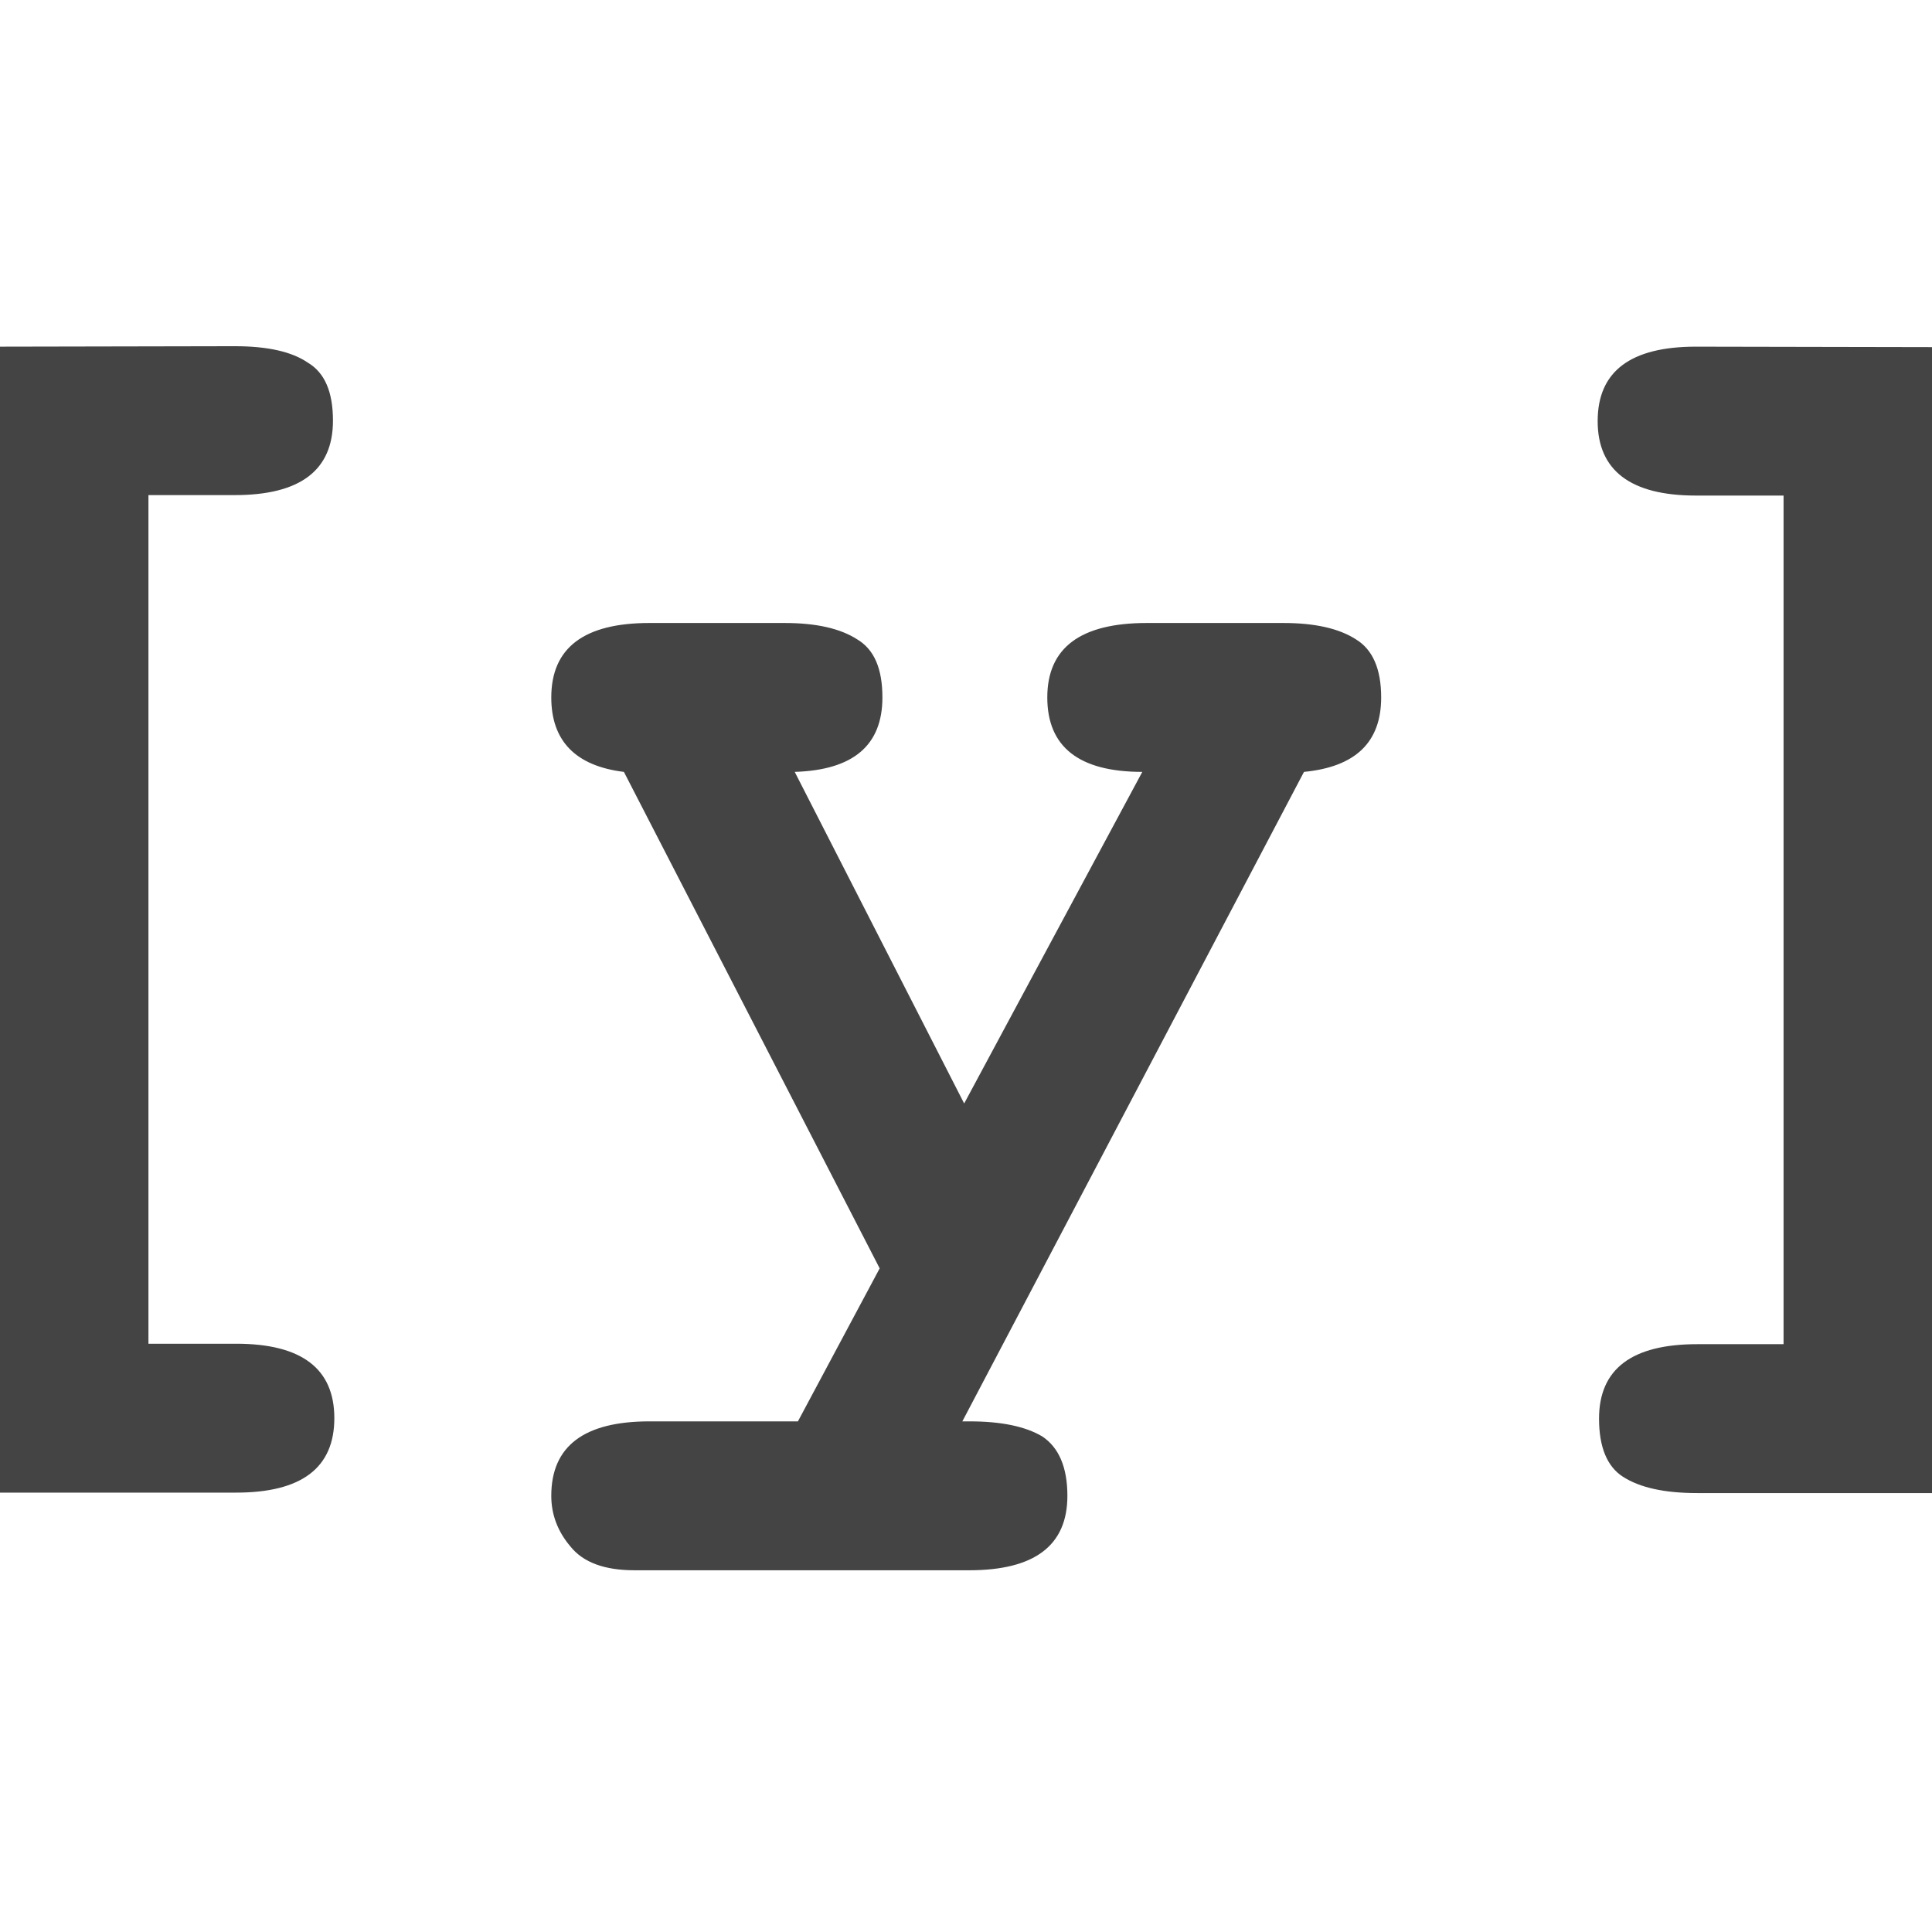 <svg height="16" viewBox="0 0 4.23 4.23" width="16" xmlns="http://www.w3.org/2000/svg"><path d="m0 .759v2.509h.517c.143 0 .215-.054.215-.163 0-.108-.071-.163-.215-.163h-.192v-1.858h.189c.143 0 .215-.054.215-.163 0-.063-.018-.105-.055-.127-.035-.024-.088-.036-.16-.036zm3.713 0c-.143 0-.215.054-.215.163 0 .108.072.163.215.163h.192v1.858h-.189c-.143 0-.215.054-.215.163 0 .063.018.105.052.127.037.024.091.036.163.036h.514v-2.509zm-2.291.605c-.143 0-.215.054-.215.163 0 .095.053.15.159.163l.56 1.087-.179.335h-.325c-.143 0-.215.054-.215.163 0 .041.014.078.042.111.028.035.075.052.14.052h.033.7c.143 0 .215-.054.215-.163 0-.063-.019-.106-.055-.13-.037-.022-.09-.033-.159-.033h-.016l.748-1.422c.113-.011.169-.065.169-.163 0-.063-.019-.105-.055-.127-.037-.024-.09-.036-.159-.036h-.299c-.145 0-.218.054-.218.163 0 .108.069.163.208.163l-.39.726-.371-.726c.128-.004.192-.058.192-.163 0-.063-.018-.105-.055-.127-.037-.024-.09-.036-.159-.036z" fill="#444444"/></svg>